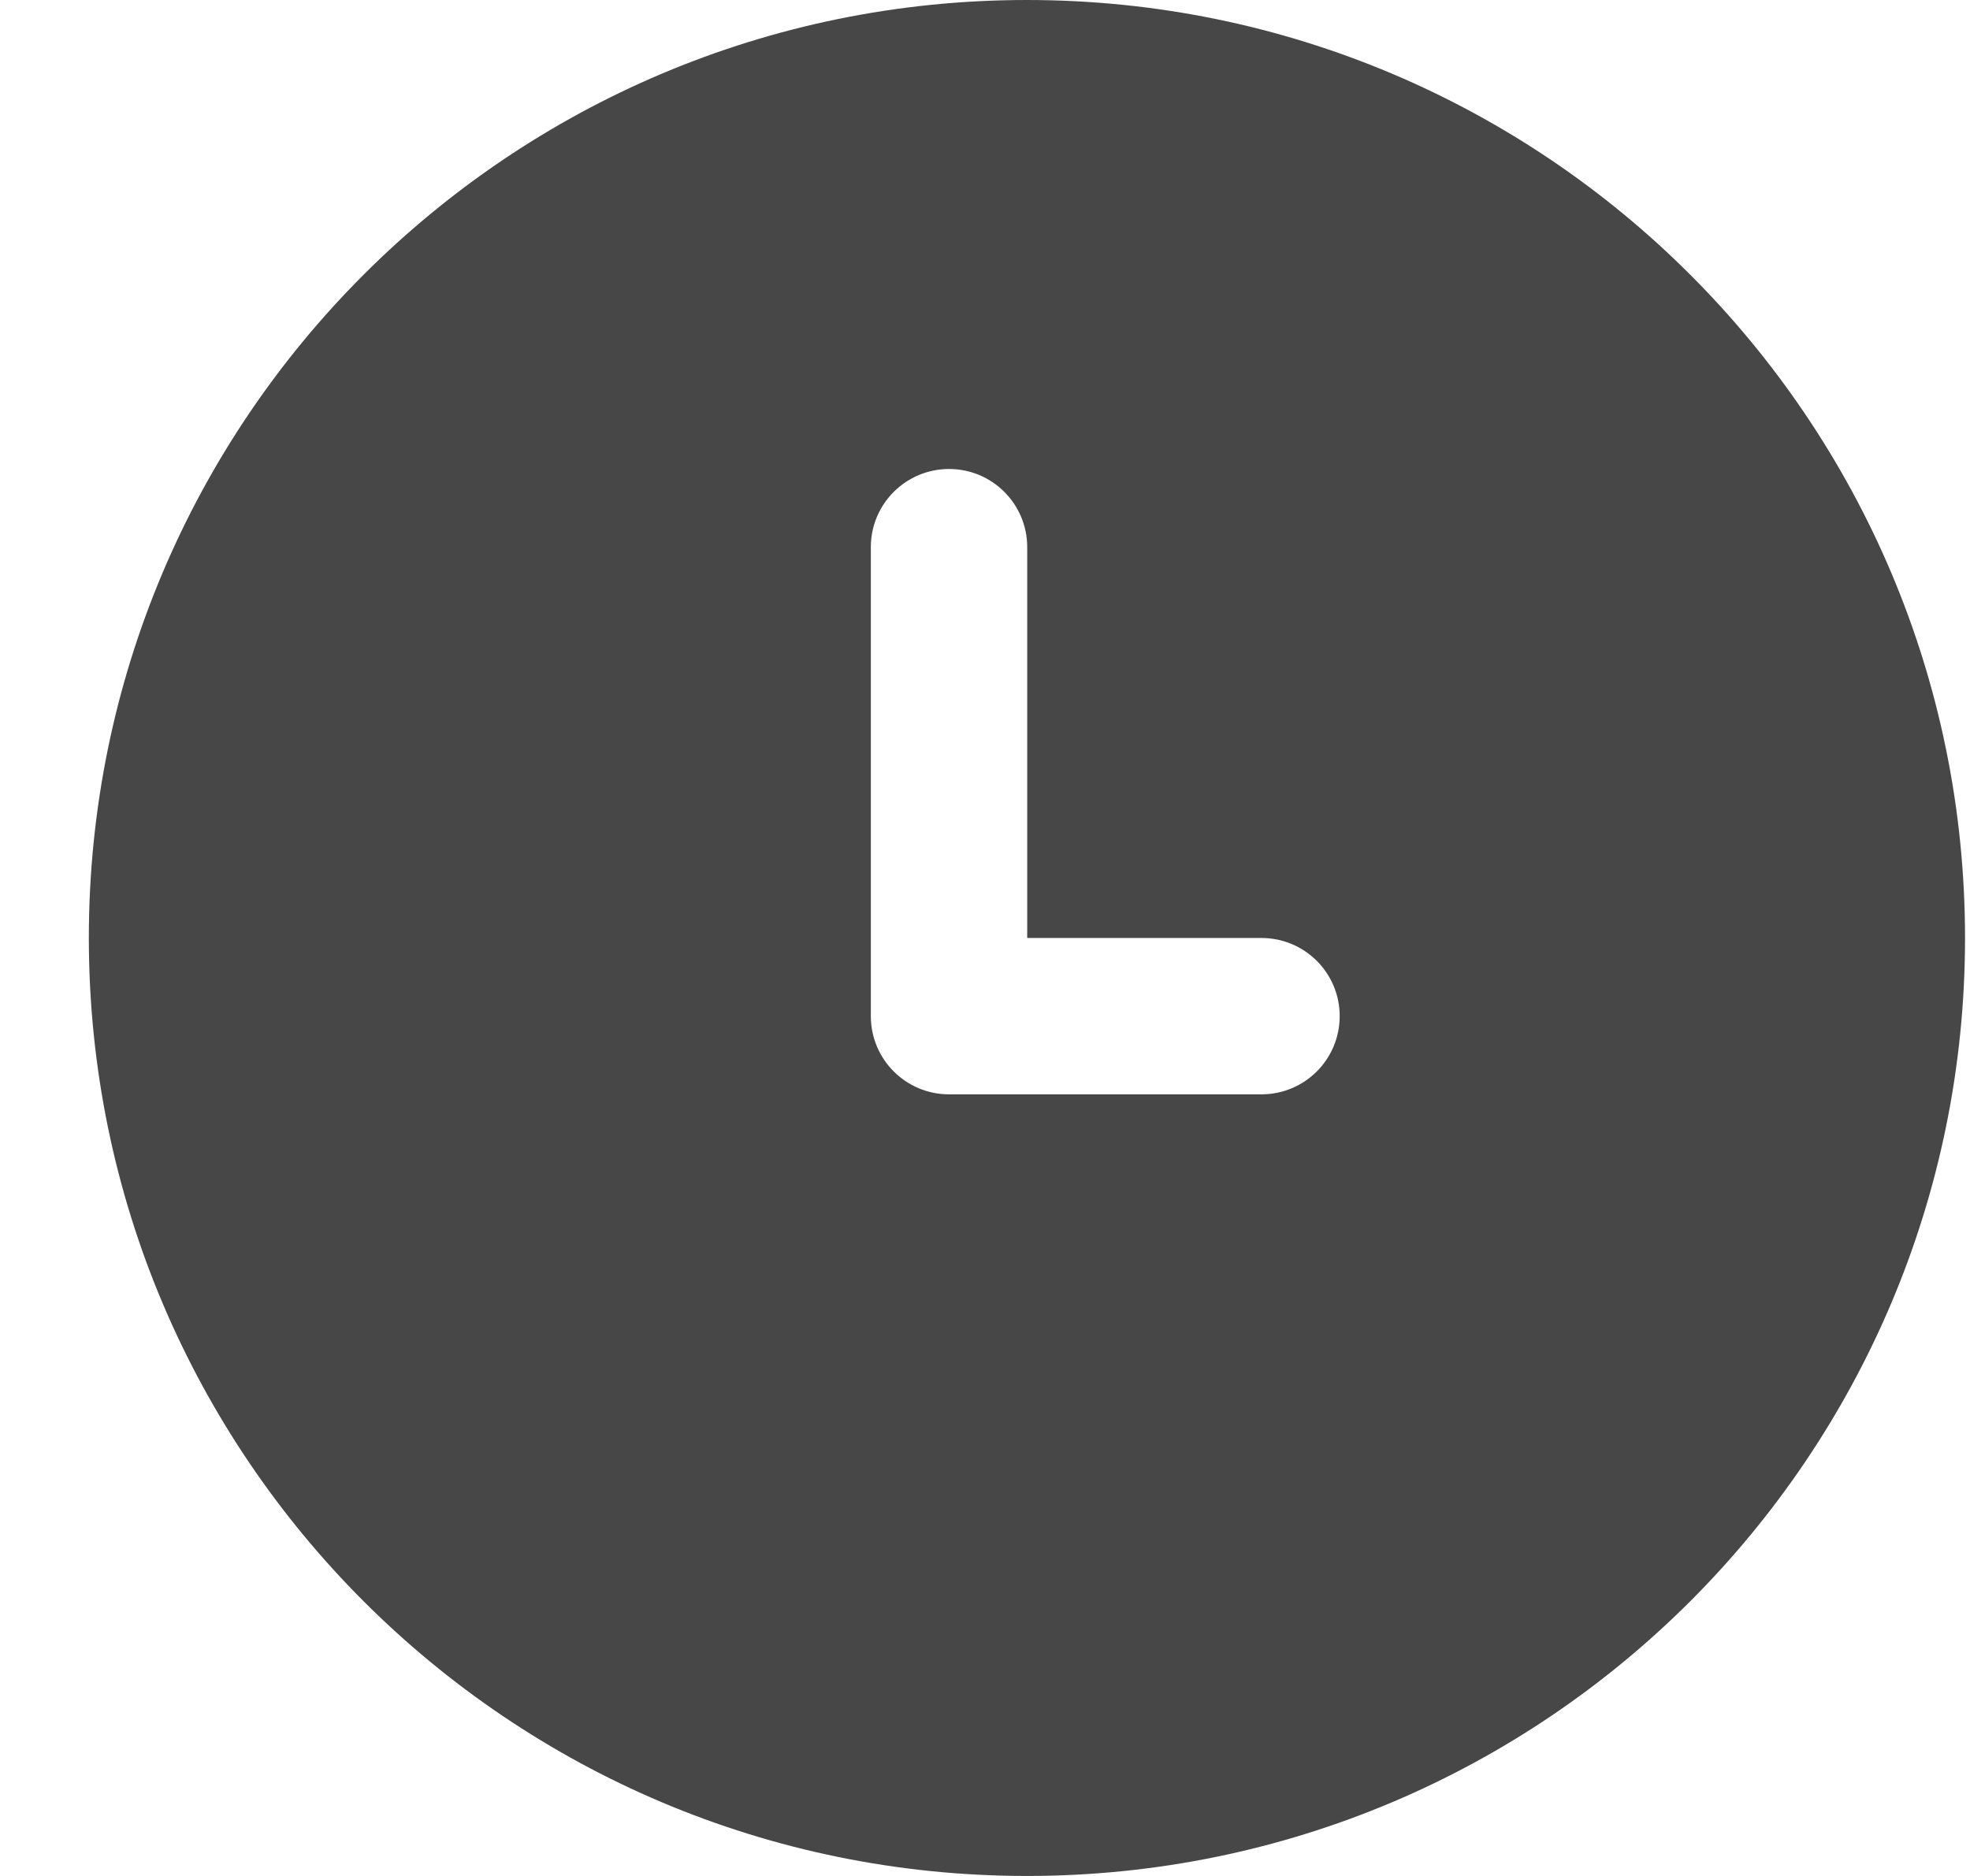 <svg width="21" height="20" viewBox="0 0 21 20" fill="none" xmlns="http://www.w3.org/2000/svg">
<path d="M10.947 0C16.47 0 20.947 4.477 20.947 10C20.947 15.523 16.47 20 10.947 20C5.424 20 0.947 15.523 0.947 10C0.947 4.477 5.424 0 10.947 0ZM10.117 5C9.656 5 9.283 5.373 9.283 5.833V10.833C9.283 11.294 9.656 11.667 10.117 11.667H13.447C13.908 11.667 14.281 11.294 14.281 10.833C14.281 10.373 13.908 10 13.447 10H10.95V5.833C10.95 5.373 10.577 5 10.117 5Z" fill="#474747"/>
</svg>

